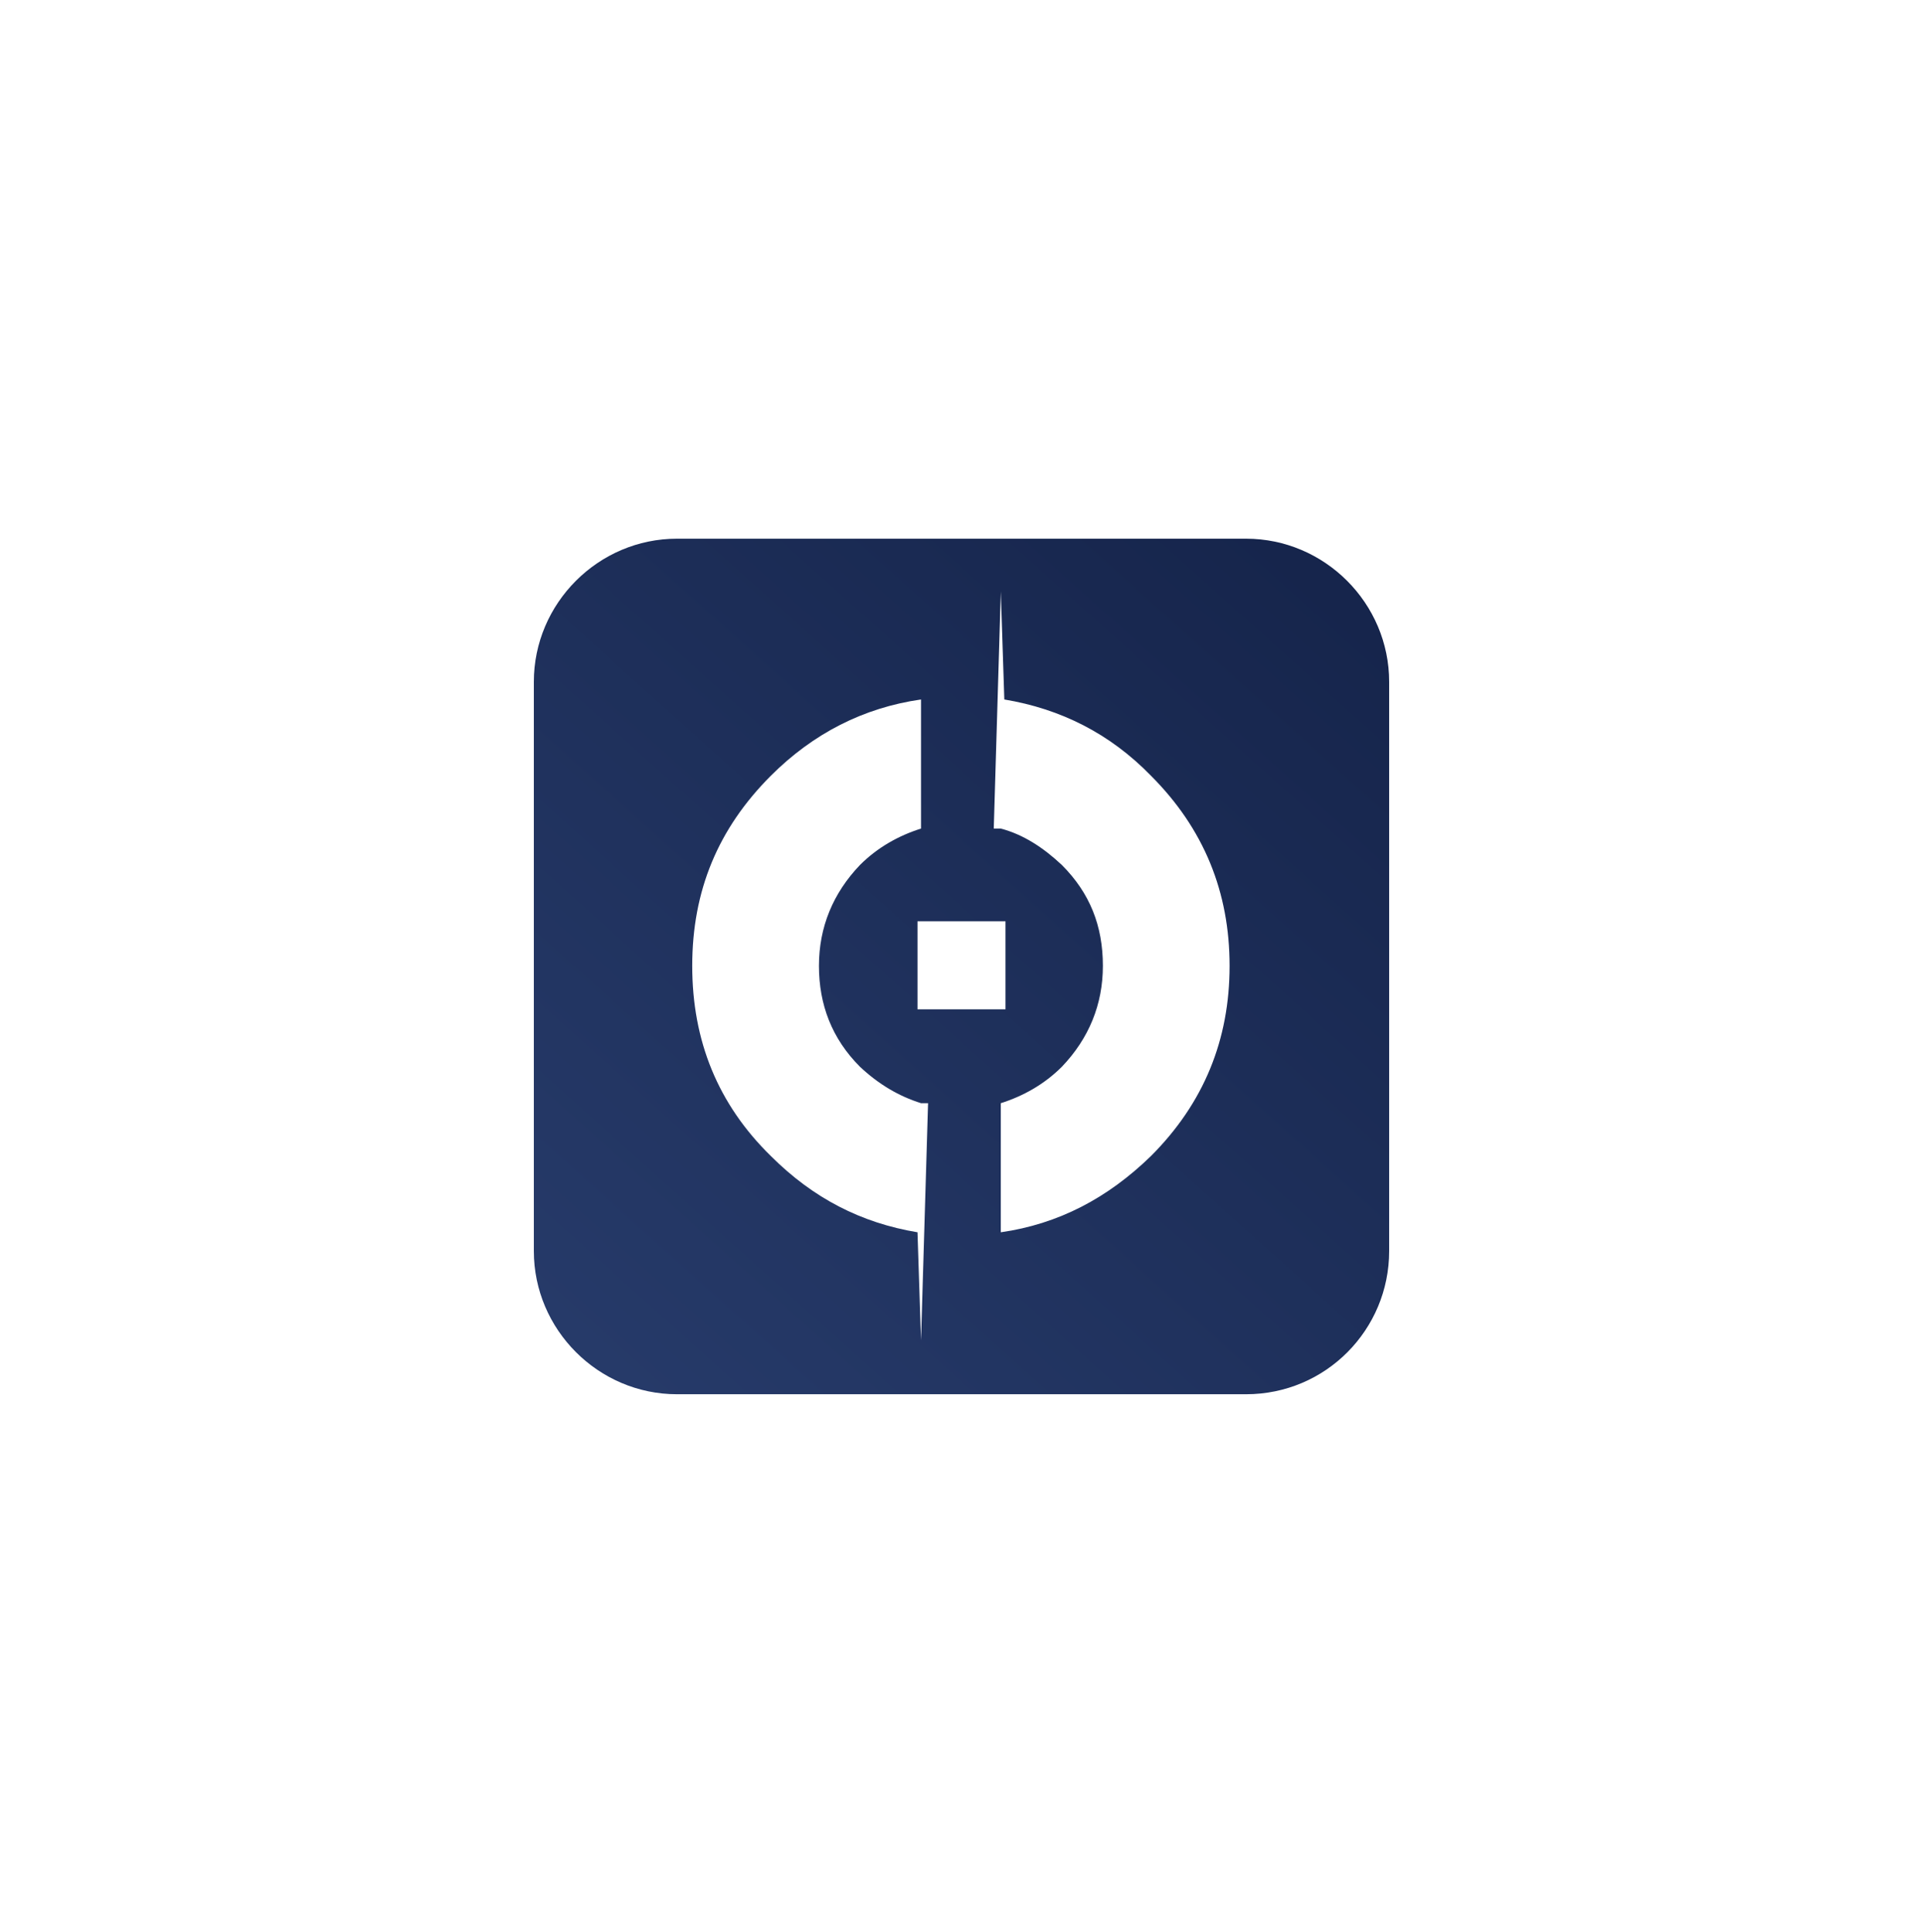 <?xml version="1.0" encoding="utf-8"?>
<!-- Generator: Adobe Illustrator 23.0.6, SVG Export Plug-In . SVG Version: 6.00 Build 0)  -->
<svg version="1.1" id="Layer_1" xmlns="http://www.w3.org/2000/svg" xmlns:xlink="http://www.w3.org/1999/xlink" x="0px" y="0px"
	 viewBox="0 0 163.9 164.6" style="enable-background:new 0 0 163.9 164.6;" xml:space="preserve">
<style type="text/css">
	.st0{fill:#21254C;}
	.st1{fill:url(#SVGID_1_);}
</style>
<linearGradient id="SVGID_1_" gradientUnits="userSpaceOnUse" x1="51.413" y1="116.345" x2="111.787" y2="49.085">
	<stop  offset="0" style="stop-color:#263A69"/>
	<stop  offset="1" style="stop-color:#16254C"/>
</linearGradient>
<path class="st1" d="M106.2,45.9H57.7c-6.7,0-12.2,5.5-12.2,12.2v48.5c0,6.7,5.5,12.2,12.2,12.2h48.5c6.8,0,12.2-5.5,12.2-12.2V58.1
	C118.4,51.4,112.9,45.9,106.2,45.9z M78.5,114.2l-0.3-9.2c-4.8-0.8-8.9-2.9-12.5-6.5c-4.5-4.4-6.7-9.8-6.7-16.2
	c0-6.4,2.2-11.7,6.7-16.2c3.6-3.6,7.9-5.8,12.8-6.5v11c-1.9,0.6-3.7,1.6-5.2,3.1c-2.3,2.4-3.5,5.3-3.5,8.6c0,3.3,1.1,6.2,3.5,8.6
	c1.6,1.5,3.3,2.5,5.2,3.1h0.6L78.5,114.2z M85.7,78.5V86h-7.5v-7.5H85.7z M98.1,98.5c-3.7,3.6-7.9,5.8-12.8,6.5V94
	c1.9-0.6,3.7-1.6,5.2-3.1c2.3-2.4,3.5-5.3,3.5-8.6c0-3.4-1.1-6.2-3.5-8.6c-1.6-1.5-3.3-2.6-5.2-3.1h-0.6l0.6-20.2l0.3,9.2
	c4.8,0.8,9,2.9,12.5,6.5c4.5,4.5,6.7,9.9,6.7,16.2C104.8,88.6,102.6,94,98.1,98.5z"/>
</svg>
